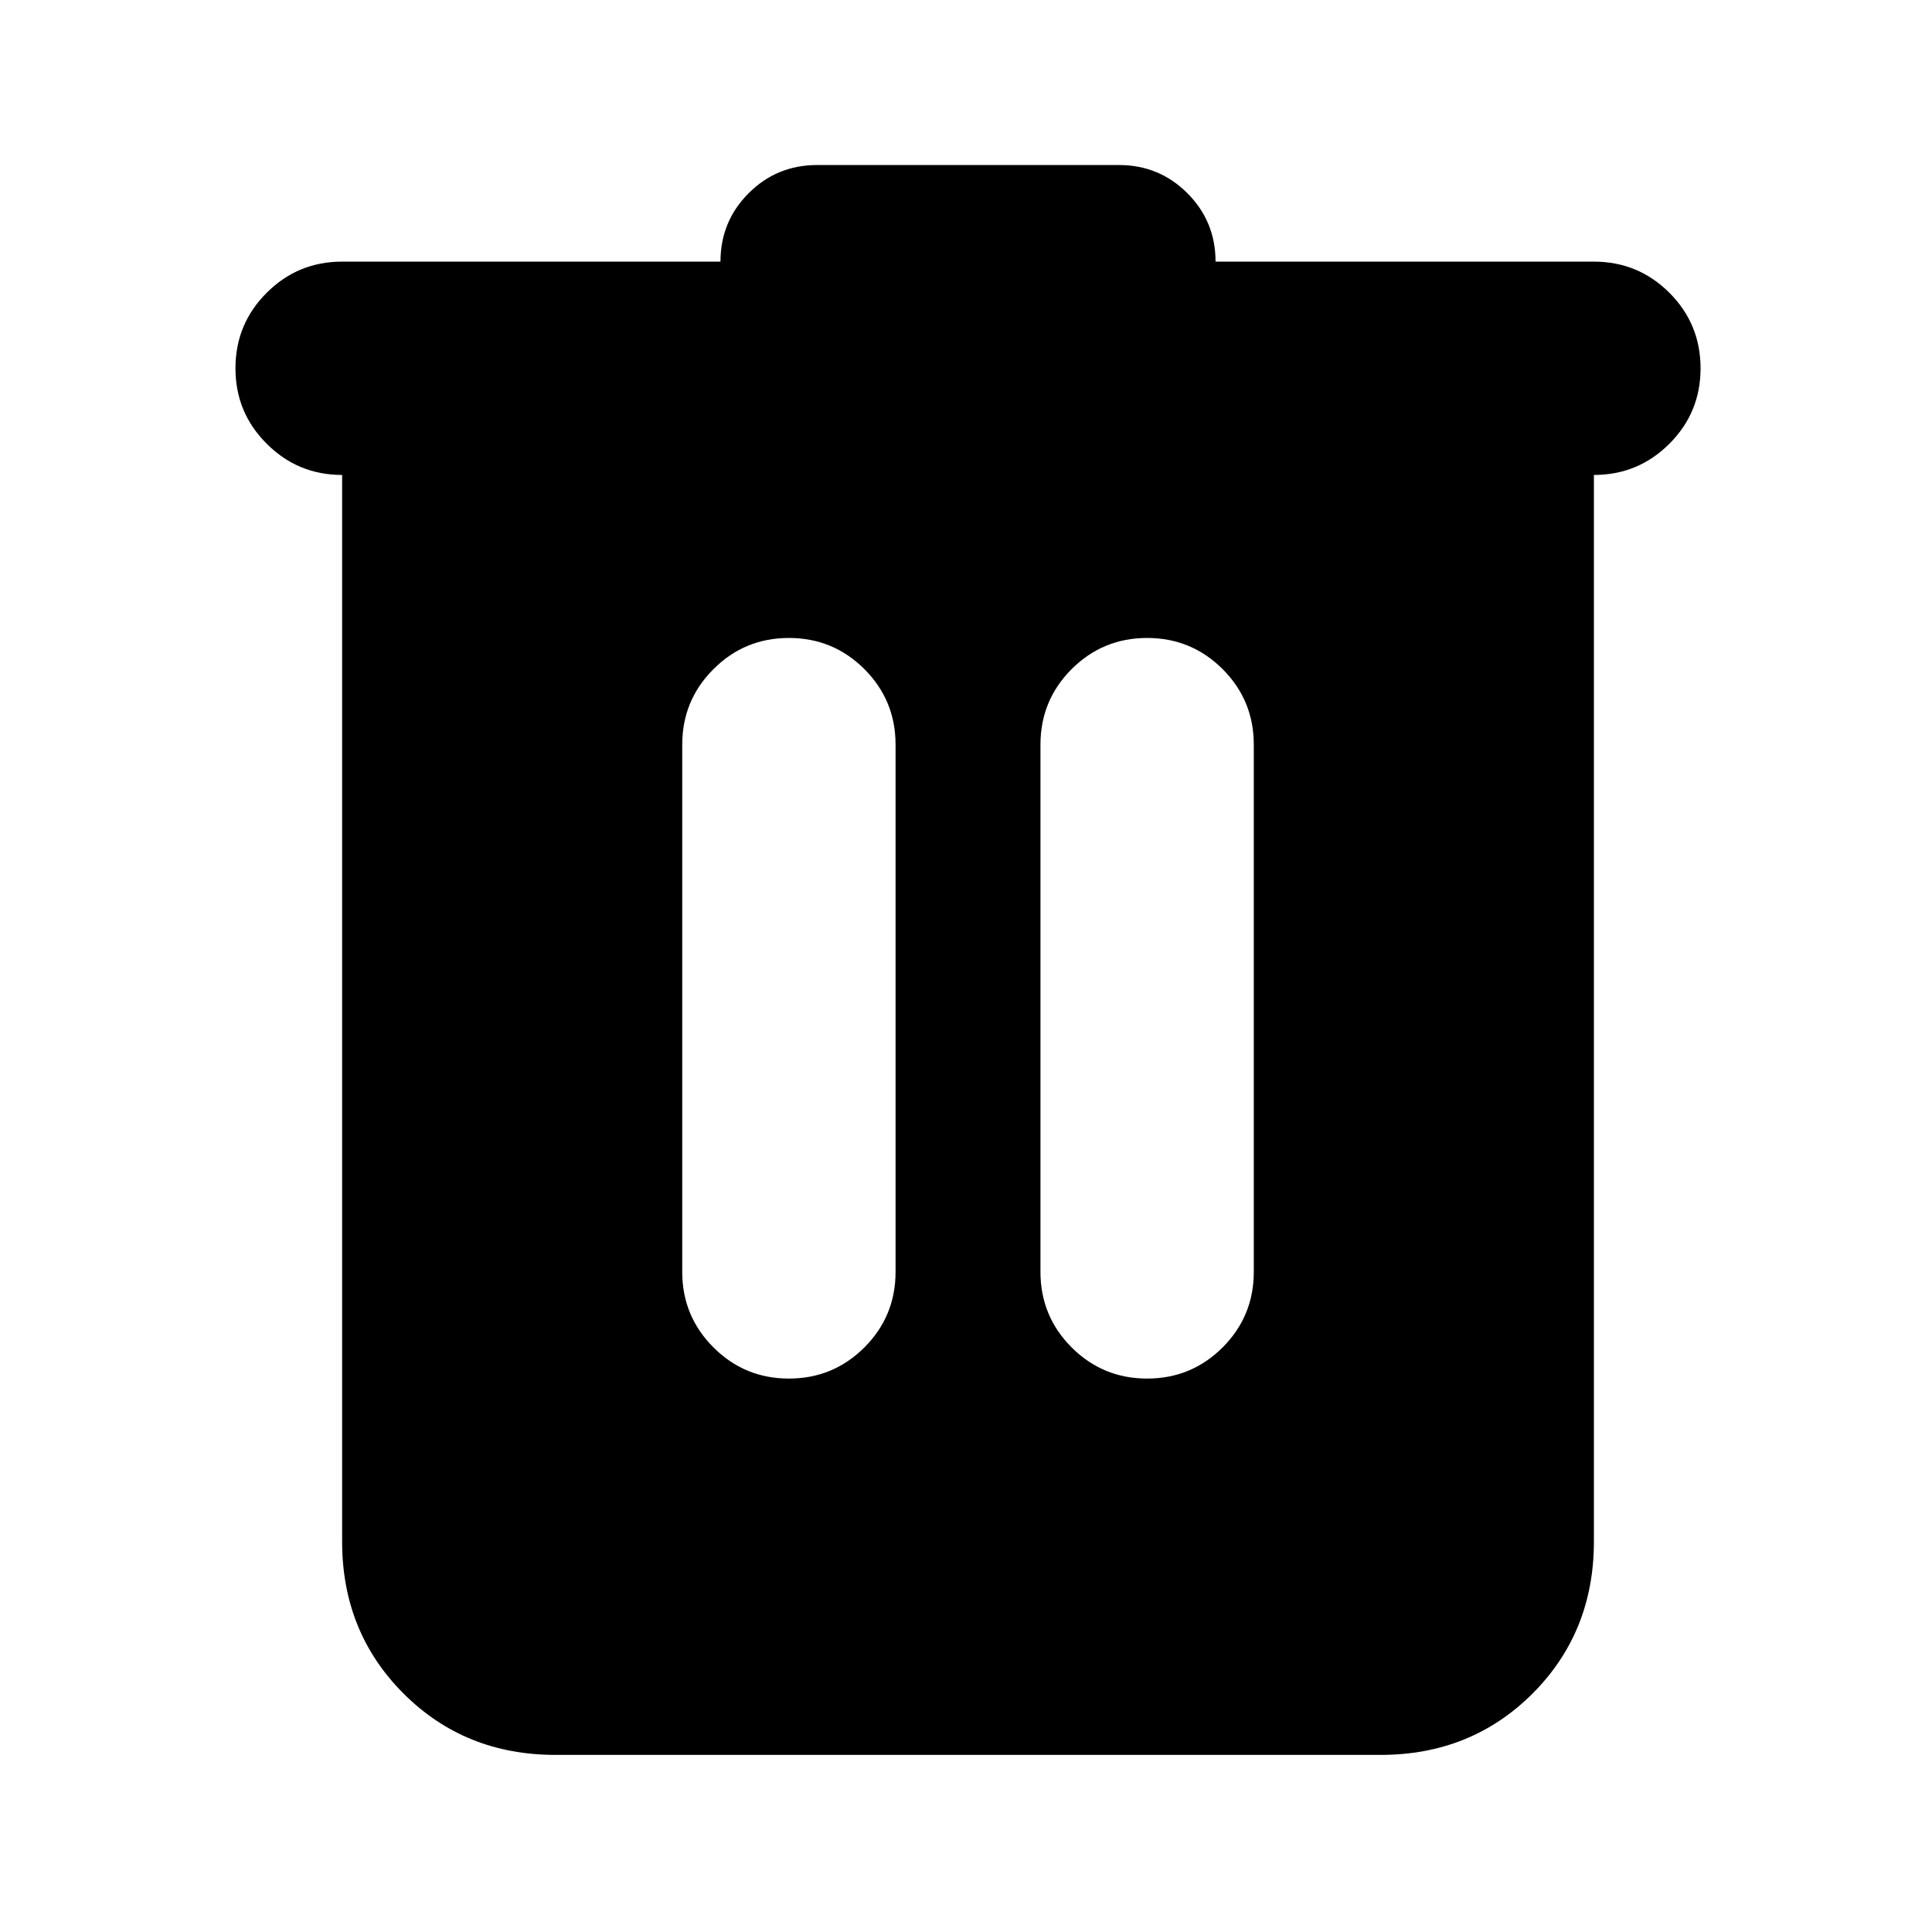 <svg width="24" height="24" viewBox="0 0 24 24" fill="none" xmlns="http://www.w3.org/2000/svg">
<mask id="mask0_737_1286" style="mask-type:alpha" maskUnits="userSpaceOnUse" x="0" y="0" width="24" height="24">
<rect width="24" height="24" fill="currentColor"/>
</mask>
<g mask="url(#mask0_737_1286)">
<path d="M6.9 21.8C6.15 21.8 5.521 21.546 5.013 21.038C4.504 20.529 4.25 19.9 4.25 19.15V5.9C3.883 5.9 3.571 5.771 3.313 5.512C3.054 5.254 2.925 4.942 2.925 4.575C2.925 4.208 3.054 3.896 3.313 3.637C3.571 3.379 3.883 3.25 4.25 3.25H8.95C8.95 2.917 9.067 2.633 9.3 2.4C9.533 2.167 9.817 2.05 10.15 2.05H13.9C14.233 2.05 14.517 2.167 14.75 2.4C14.983 2.633 15.1 2.917 15.1 3.25H19.8C20.167 3.25 20.479 3.379 20.738 3.637C20.996 3.896 21.125 4.208 21.125 4.575C21.125 4.942 20.996 5.254 20.738 5.512C20.479 5.771 20.167 5.9 19.8 5.9V19.15C19.8 19.9 19.546 20.529 19.038 21.038C18.529 21.546 17.9 21.8 17.15 21.8H6.9ZM9.8 17.125C10.167 17.125 10.479 16.996 10.738 16.738C10.996 16.479 11.125 16.167 11.125 15.8V9.25C11.125 8.883 10.996 8.571 10.738 8.312C10.479 8.054 10.167 7.925 9.8 7.925C9.433 7.925 9.121 8.054 8.863 8.312C8.604 8.571 8.475 8.883 8.475 9.25V15.8C8.475 16.167 8.604 16.479 8.863 16.738C9.121 16.996 9.433 17.125 9.8 17.125ZM14.25 17.125C14.617 17.125 14.929 16.996 15.188 16.738C15.446 16.479 15.575 16.167 15.575 15.8V9.25C15.575 8.883 15.446 8.571 15.188 8.312C14.929 8.054 14.617 7.925 14.25 7.925C13.883 7.925 13.571 8.054 13.312 8.312C13.054 8.571 12.925 8.883 12.925 9.25V15.8C12.925 16.167 13.054 16.479 13.312 16.738C13.571 16.996 13.883 17.125 14.25 17.125Z" fill="currentColor"/>
</g>
</svg>

